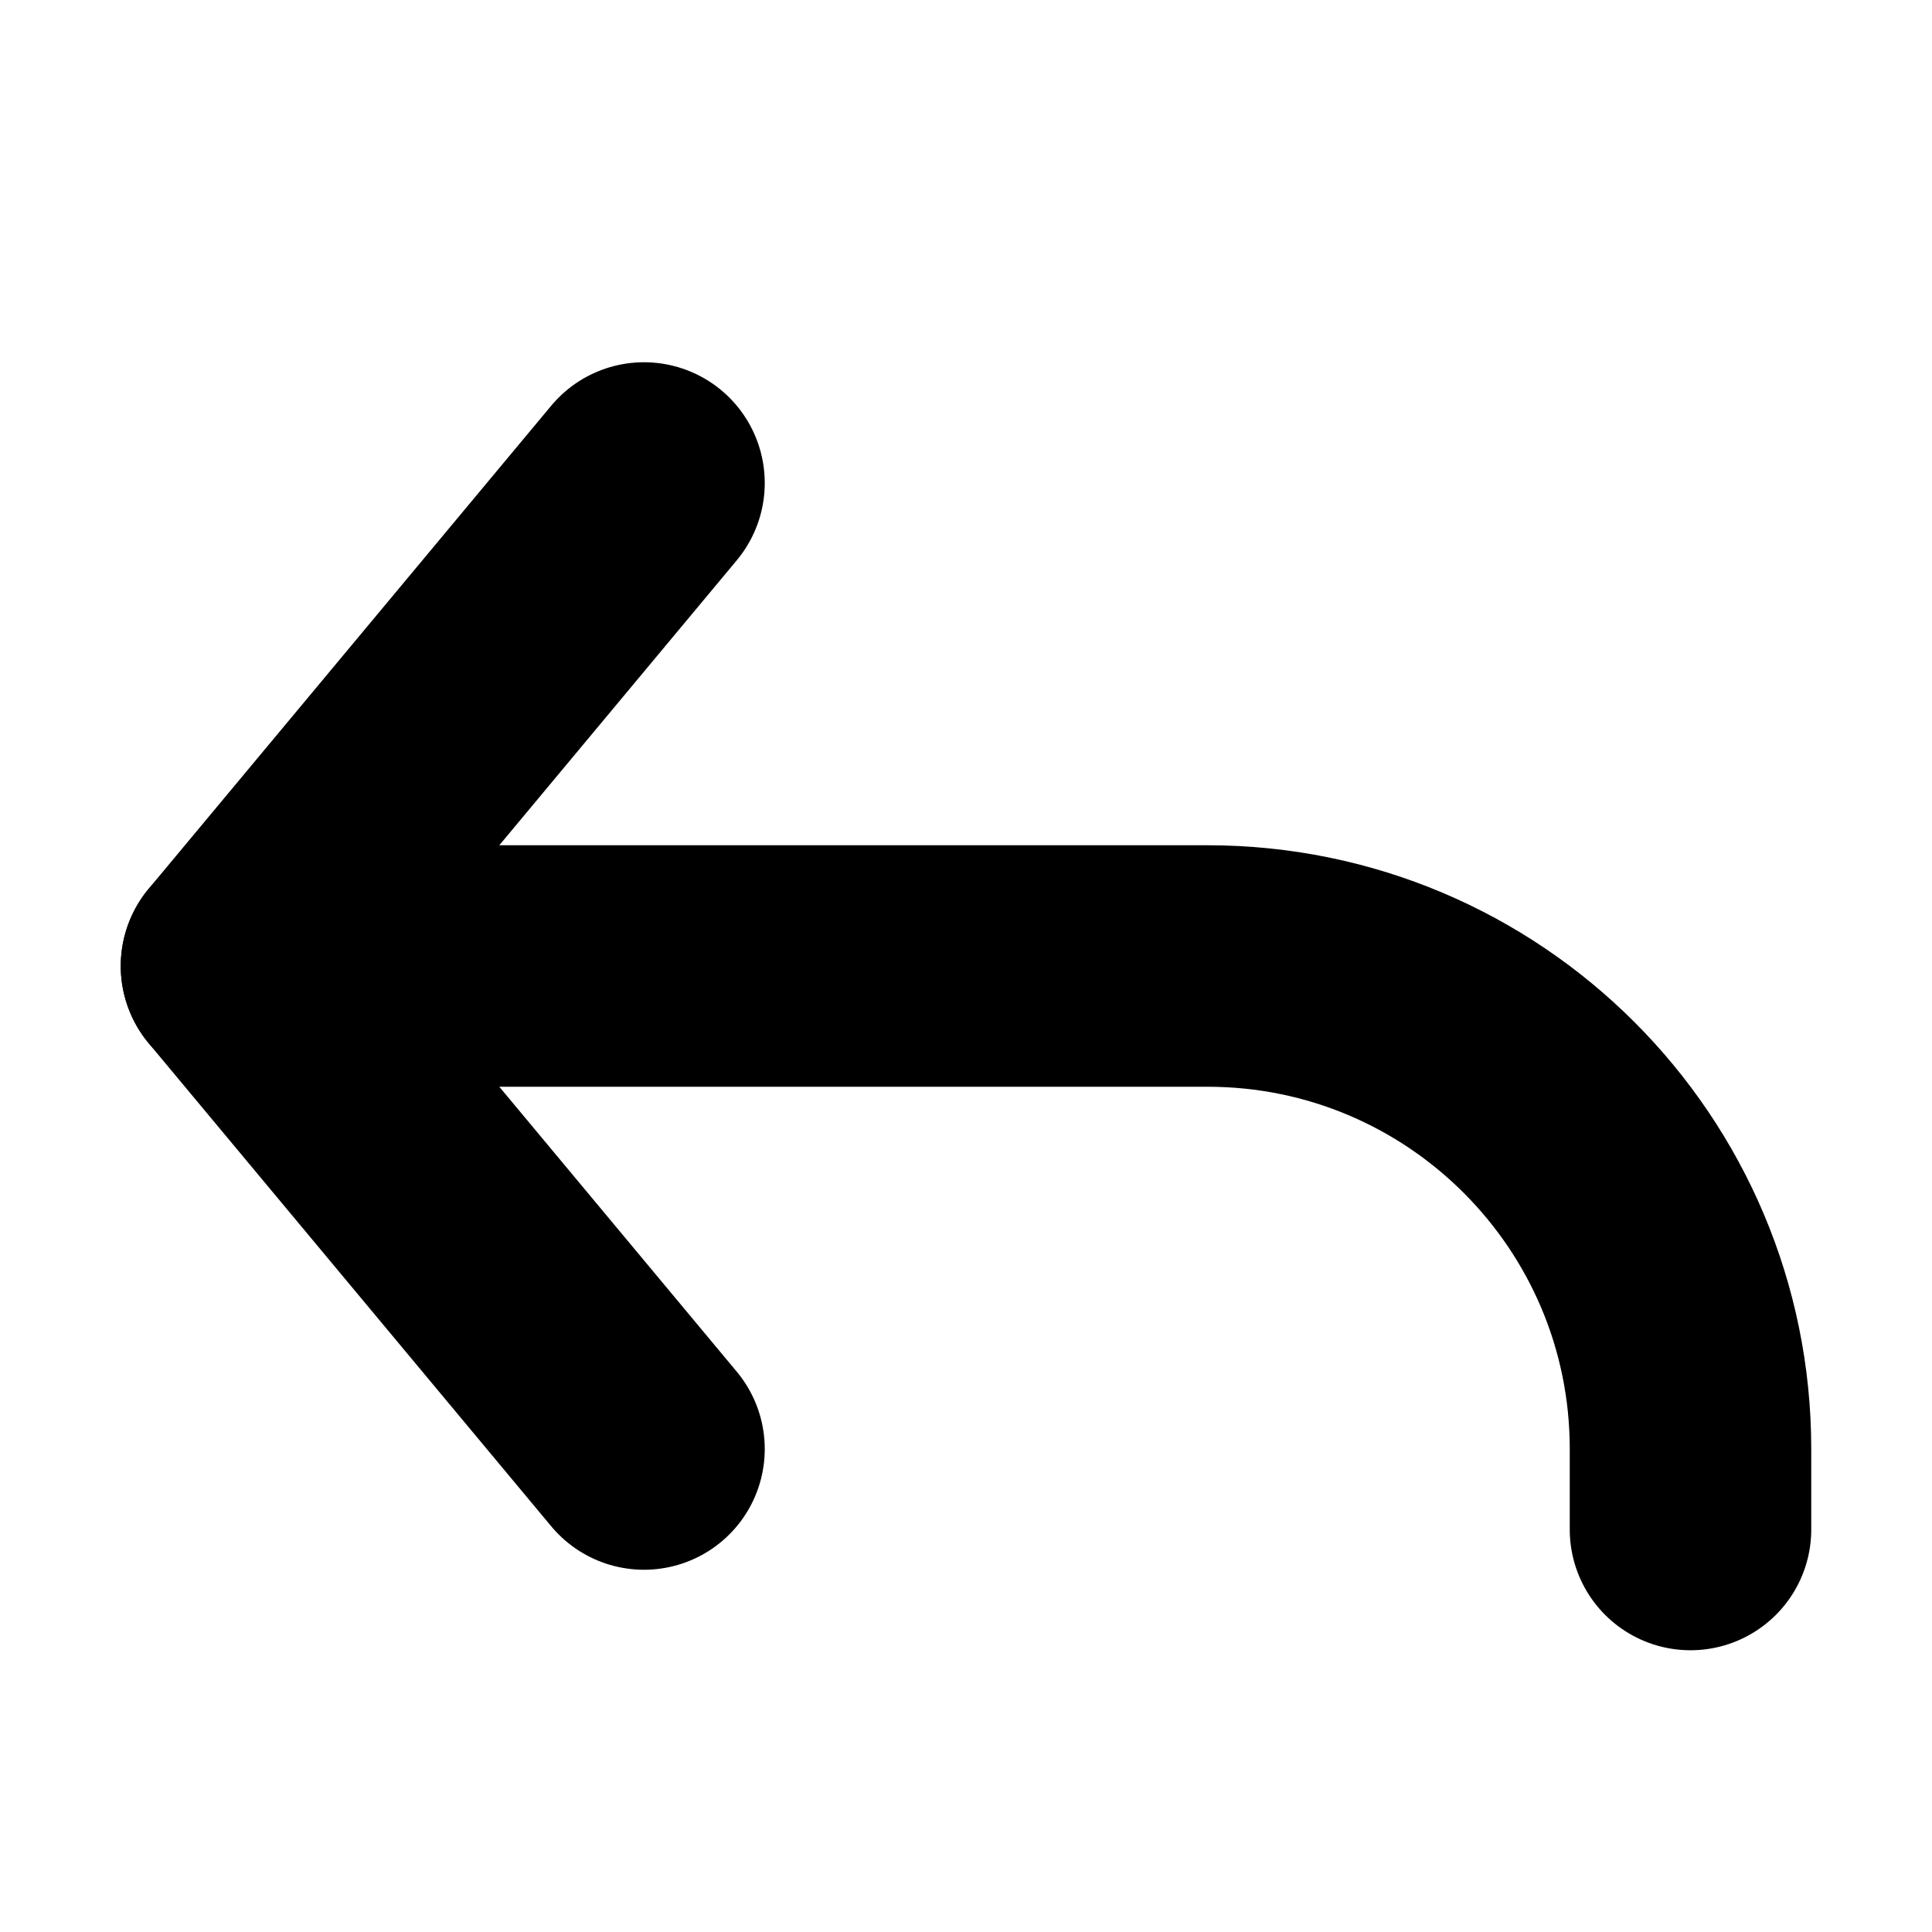 <svg viewBox="0 0 24 24" fill="none" xmlns="http://www.w3.org/2000/svg">
    <path d="M8 6L3 12L8 18" stroke="currentColor" stroke-width="3" stroke-linecap="round" stroke-linejoin="round"/>
    <path d="M3 12H15C18.314 12 21 14.686 21 18V19" stroke="currentColor" stroke-width="3" stroke-linecap="round" stroke-linejoin="round"/>
</svg>

